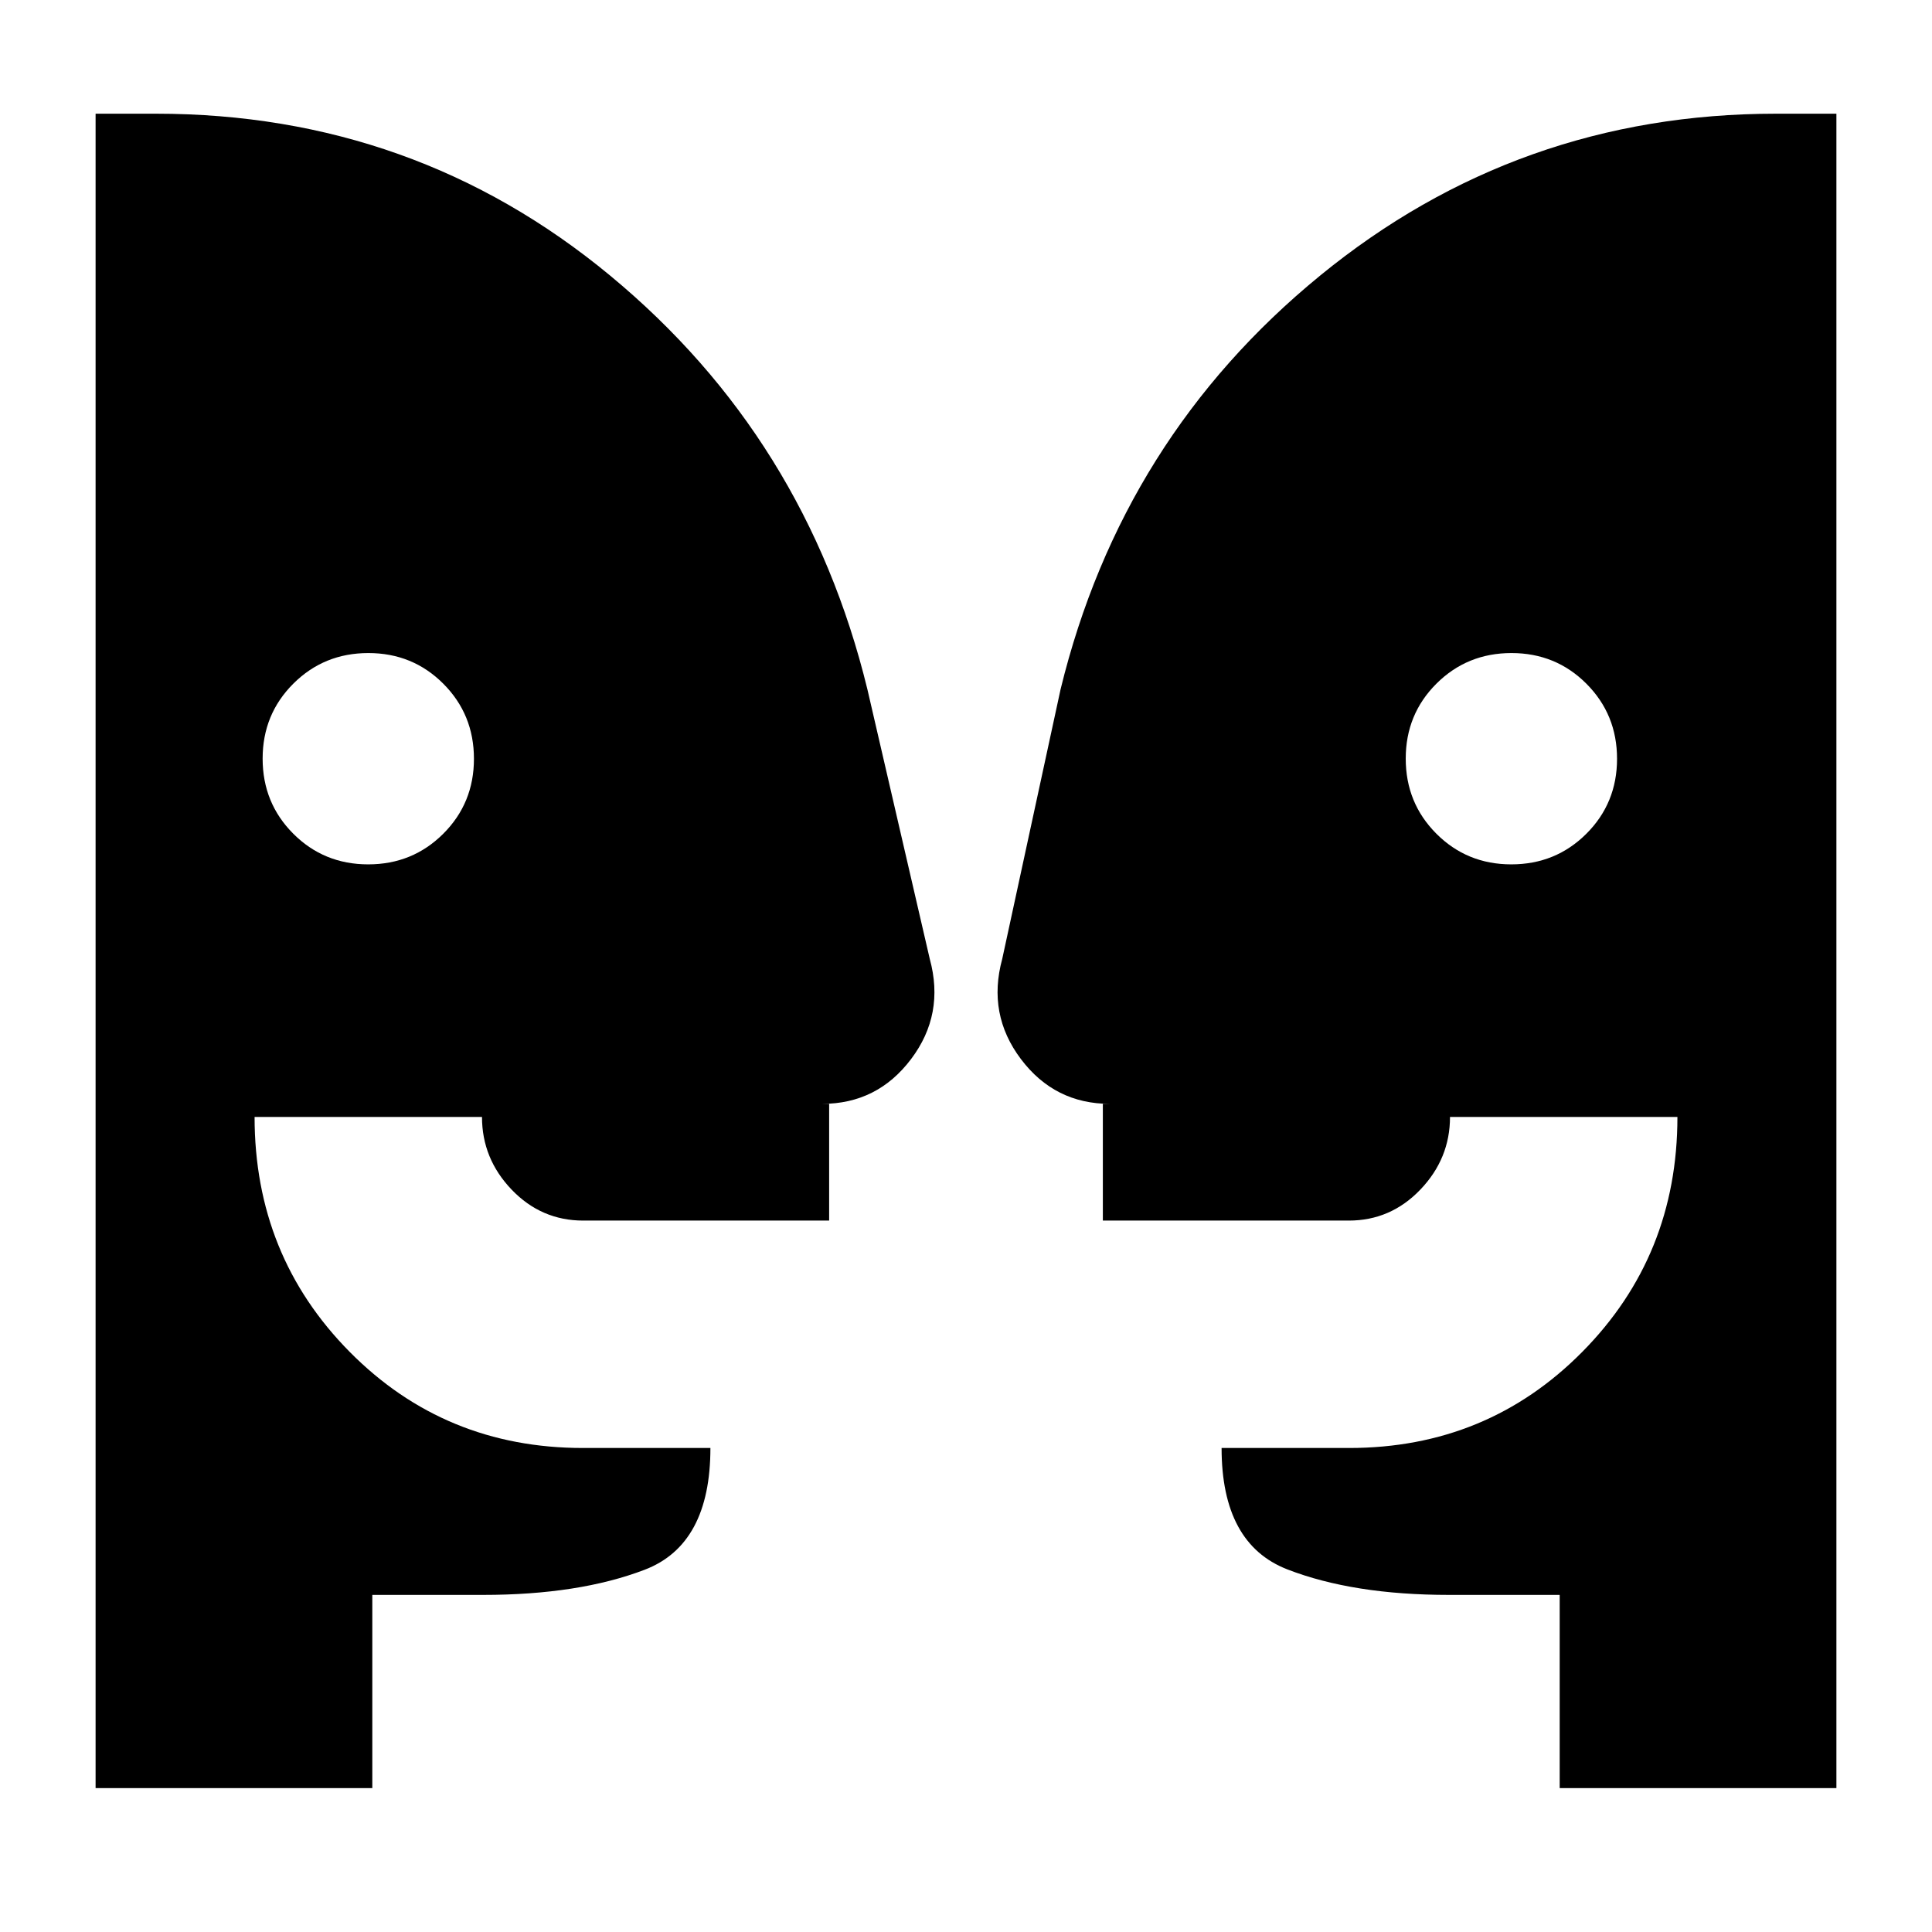 <svg xmlns="http://www.w3.org/2000/svg" height="20" viewBox="0 -960 960 960" width="20"><path d="M182.96-530.5q22.04 0 37.29-15.21 15.25-15.22 15.25-37.25 0-22.04-15.21-37.29-15.22-15.25-37.25-15.25-22.04 0-37.29 15.21-15.25 15.22-15.25 37.25 0 22.04 15.21 37.29 15.22 15.25 37.25 15.25Zm568 0q22.04 0 37.29-15.21 15.25-15.22 15.25-37.25 0-22.04-15.21-37.29-15.22-15.25-37.25-15.25-22.04 0-37.29 15.21-15.25 15.22-15.25 37.25 0 22.04 15.21 37.29 15.22 15.25 37.25 15.25ZM775-71.5v-96h-55q-47.64 0-80.32-12.68Q607-192.86 607-240.5h63.33q68.64 0 115.9-47.77Q833.5-336.03 833.5-405h-113q0 20.7-14.73 36.1-14.74 15.4-35.56 15.4H548v-58h3.5q-27.44 0-44.22-22.26-16.78-22.26-9.28-49.74l29-134q30.5-125 128.89-205.5 98.39-80.5 226.61-80.5h30v832H775Zm-590 0H47.5v-832h30q128.5 0 225.75 80.5T431-617.5l31 134q7.5 27.48-9.28 49.74T408.5-411.5h3.5v58H289.79q-20.82 0-35.56-15.38Q239.5-384.27 239.5-405h-113q0 69 47.27 116.75 47.26 47.75 115.9 47.75H353q0 48-32.68 60.5T240-167.5h-55v96Z"/></svg>